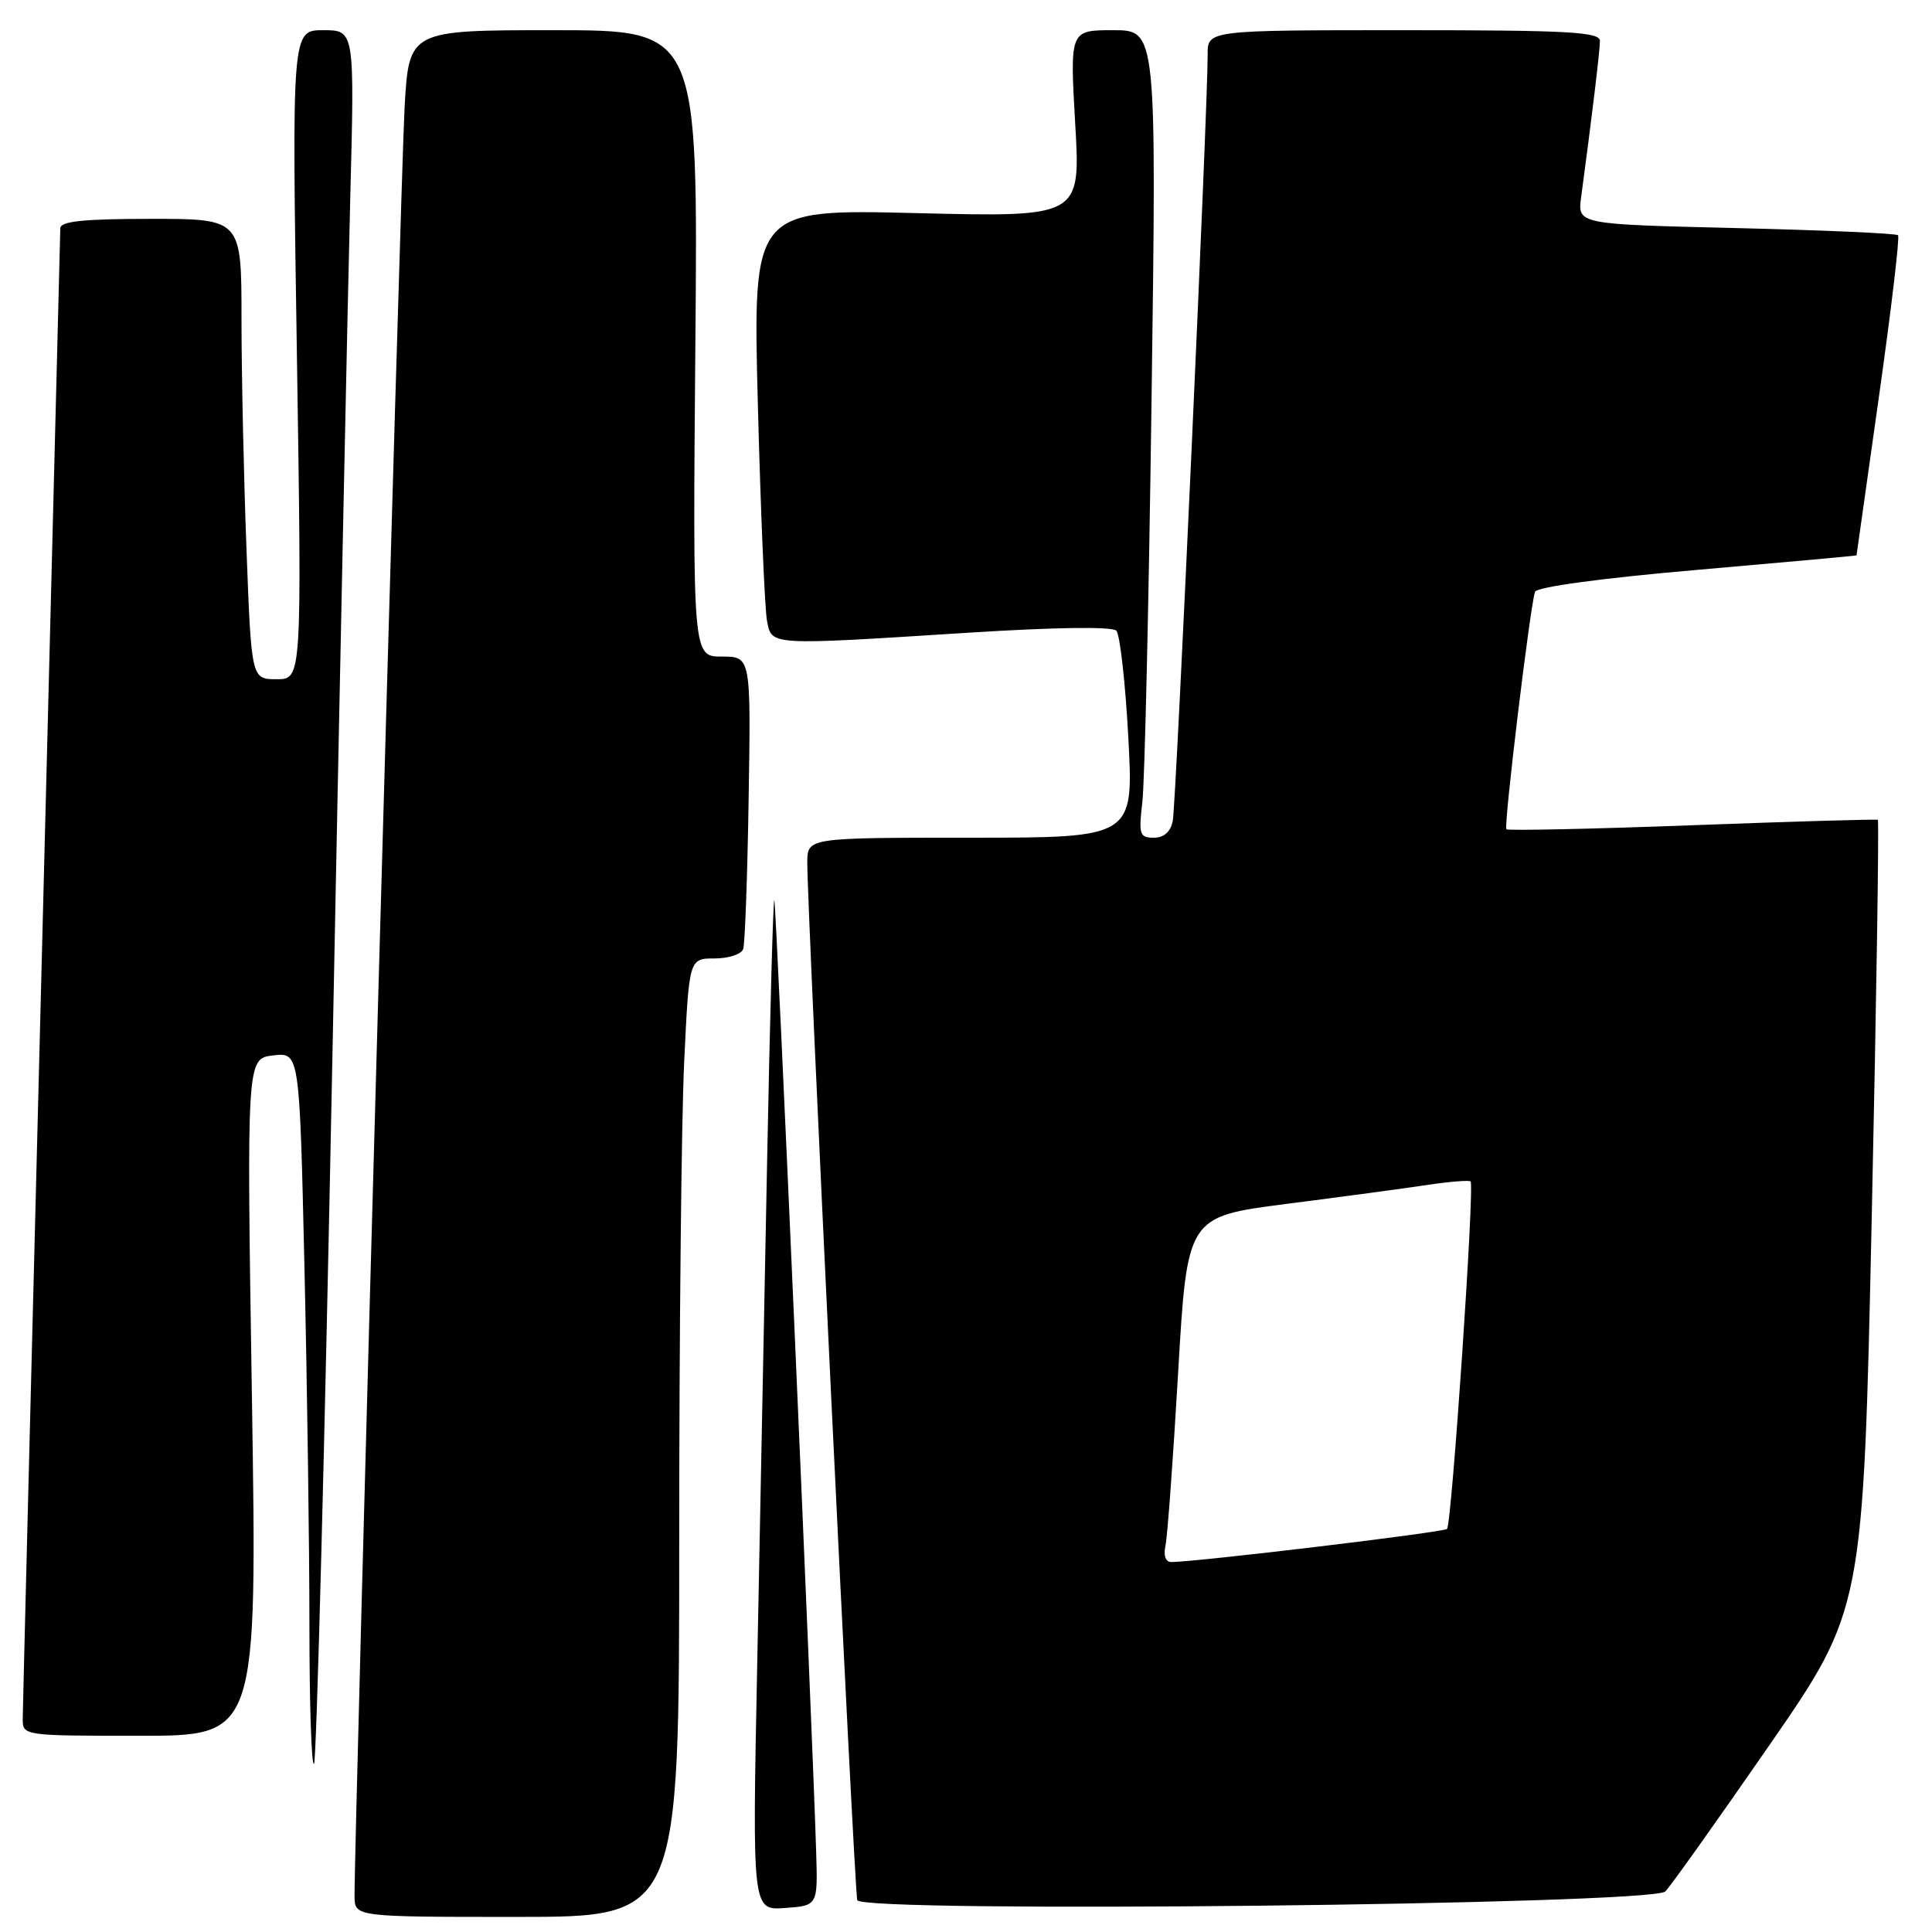 <?xml version="1.0" encoding="UTF-8" standalone="no"?>
<!DOCTYPE svg PUBLIC "-//W3C//DTD SVG 1.1//EN" "http://www.w3.org/Graphics/SVG/1.1/DTD/svg11.dtd" >
<svg xmlns="http://www.w3.org/2000/svg" xmlns:xlink="http://www.w3.org/1999/xlink" version="1.1" viewBox="0 0 256 256">
 <g >
 <path fill="currentColor"
d=" M 90.00 204.16 C 90.00 176.75 90.29 148.17 90.66 140.66 C 91.31 127.00 91.31 127.00 94.69 127.00 C 96.54 127.00 98.25 126.44 98.48 125.75 C 98.71 125.06 99.04 116.06 99.20 105.75 C 99.50 87.00 99.50 87.00 95.64 87.00 C 91.79 87.00 91.79 87.00 92.14 45.50 C 92.50 4.00 92.50 4.00 73.35 4.00 C 54.19 4.00 54.19 4.00 53.61 14.25 C 53.10 23.09 46.93 243.71 46.98 251.25 C 47.00 254.00 47.00 254.00 68.50 254.00 C 90.00 254.00 90.00 254.00 90.00 204.16 Z  M 108.15 245.50 C 107.61 227.95 102.85 119.51 102.60 119.26 C 102.45 119.11 102.02 134.63 101.65 153.74 C 101.28 172.86 100.69 203.04 100.33 220.82 C 99.68 253.13 99.68 253.13 104.02 252.82 C 108.36 252.50 108.36 252.50 108.15 245.50 Z  M 220.66 250.63 C 221.30 250.01 227.46 241.35 234.36 231.38 C 246.89 213.27 246.89 213.27 248.02 161.04 C 248.64 132.31 249.00 108.73 248.82 108.63 C 248.64 108.53 237.57 108.85 224.21 109.35 C 210.85 109.85 199.78 110.08 199.60 109.88 C 199.23 109.44 202.78 80.05 203.40 78.42 C 203.64 77.77 212.32 76.60 224.90 75.51 C 236.51 74.50 246.00 73.64 246.00 73.59 C 246.00 73.54 247.34 64.07 248.97 52.55 C 250.60 41.03 251.74 31.41 251.50 31.17 C 251.26 30.92 241.60 30.50 230.04 30.22 C 209.02 29.72 209.02 29.72 209.51 26.11 C 210.88 15.96 212.00 6.70 212.00 5.43 C 212.00 4.23 207.86 4.00 186.00 4.00 C 160.00 4.00 160.00 4.00 160.02 7.25 C 160.06 13.64 155.84 106.54 155.40 108.75 C 155.12 110.22 154.24 111.00 152.89 111.00 C 151.00 111.00 150.86 110.57 151.37 106.25 C 151.68 103.64 152.23 79.56 152.59 52.75 C 153.25 4.00 153.25 4.00 147.50 4.00 C 141.76 4.00 141.76 4.00 142.47 16.39 C 143.19 28.77 143.19 28.77 121.47 28.24 C 99.75 27.70 99.75 27.70 100.42 53.60 C 100.79 67.84 101.34 80.74 101.63 82.25 C 102.27 85.56 101.69 85.53 128.27 83.84 C 139.80 83.11 147.38 83.00 147.92 83.57 C 148.40 84.08 149.12 90.46 149.51 97.75 C 150.22 111.00 150.22 111.00 128.61 111.00 C 107.00 111.00 107.00 111.00 106.97 114.25 C 106.92 119.93 113.20 250.44 113.59 251.78 C 114.09 253.52 218.86 252.39 220.66 250.63 Z  M 44.03 140.81 C 45.02 90.04 46.10 38.49 46.41 26.25 C 46.99 4.00 46.99 4.00 42.83 4.00 C 38.67 4.00 38.67 4.00 39.34 47.00 C 40.00 90.00 40.00 90.00 36.66 90.00 C 33.31 90.00 33.31 90.00 32.66 72.75 C 32.30 63.26 32.00 49.54 32.00 42.25 C 32.00 29.00 32.00 29.00 20.00 29.00 C 11.07 29.00 8.00 29.32 7.99 30.25 C 7.98 30.94 6.86 75.15 5.50 128.50 C 4.14 181.85 3.02 226.51 3.01 227.75 C 3.00 229.99 3.09 230.00 18.54 230.00 C 34.08 230.00 34.08 230.00 33.38 185.13 C 32.68 140.26 32.68 140.26 36.19 139.85 C 39.69 139.44 39.69 139.44 40.34 167.88 C 40.70 183.53 41.00 204.88 41.00 215.33 C 41.00 225.78 41.27 234.06 41.61 233.73 C 41.94 233.39 43.03 191.58 44.03 140.81 Z  M 154.44 204.75 C 154.70 203.51 155.45 193.21 156.11 181.86 C 157.31 161.22 157.31 161.22 170.41 159.53 C 177.61 158.61 185.97 157.48 189.00 157.03 C 192.03 156.57 194.66 156.36 194.86 156.55 C 195.41 157.06 192.36 201.97 191.74 202.59 C 191.30 203.04 159.04 206.91 155.23 206.98 C 154.44 206.99 154.14 206.16 154.44 204.75 Z "/>
</g>
</svg>